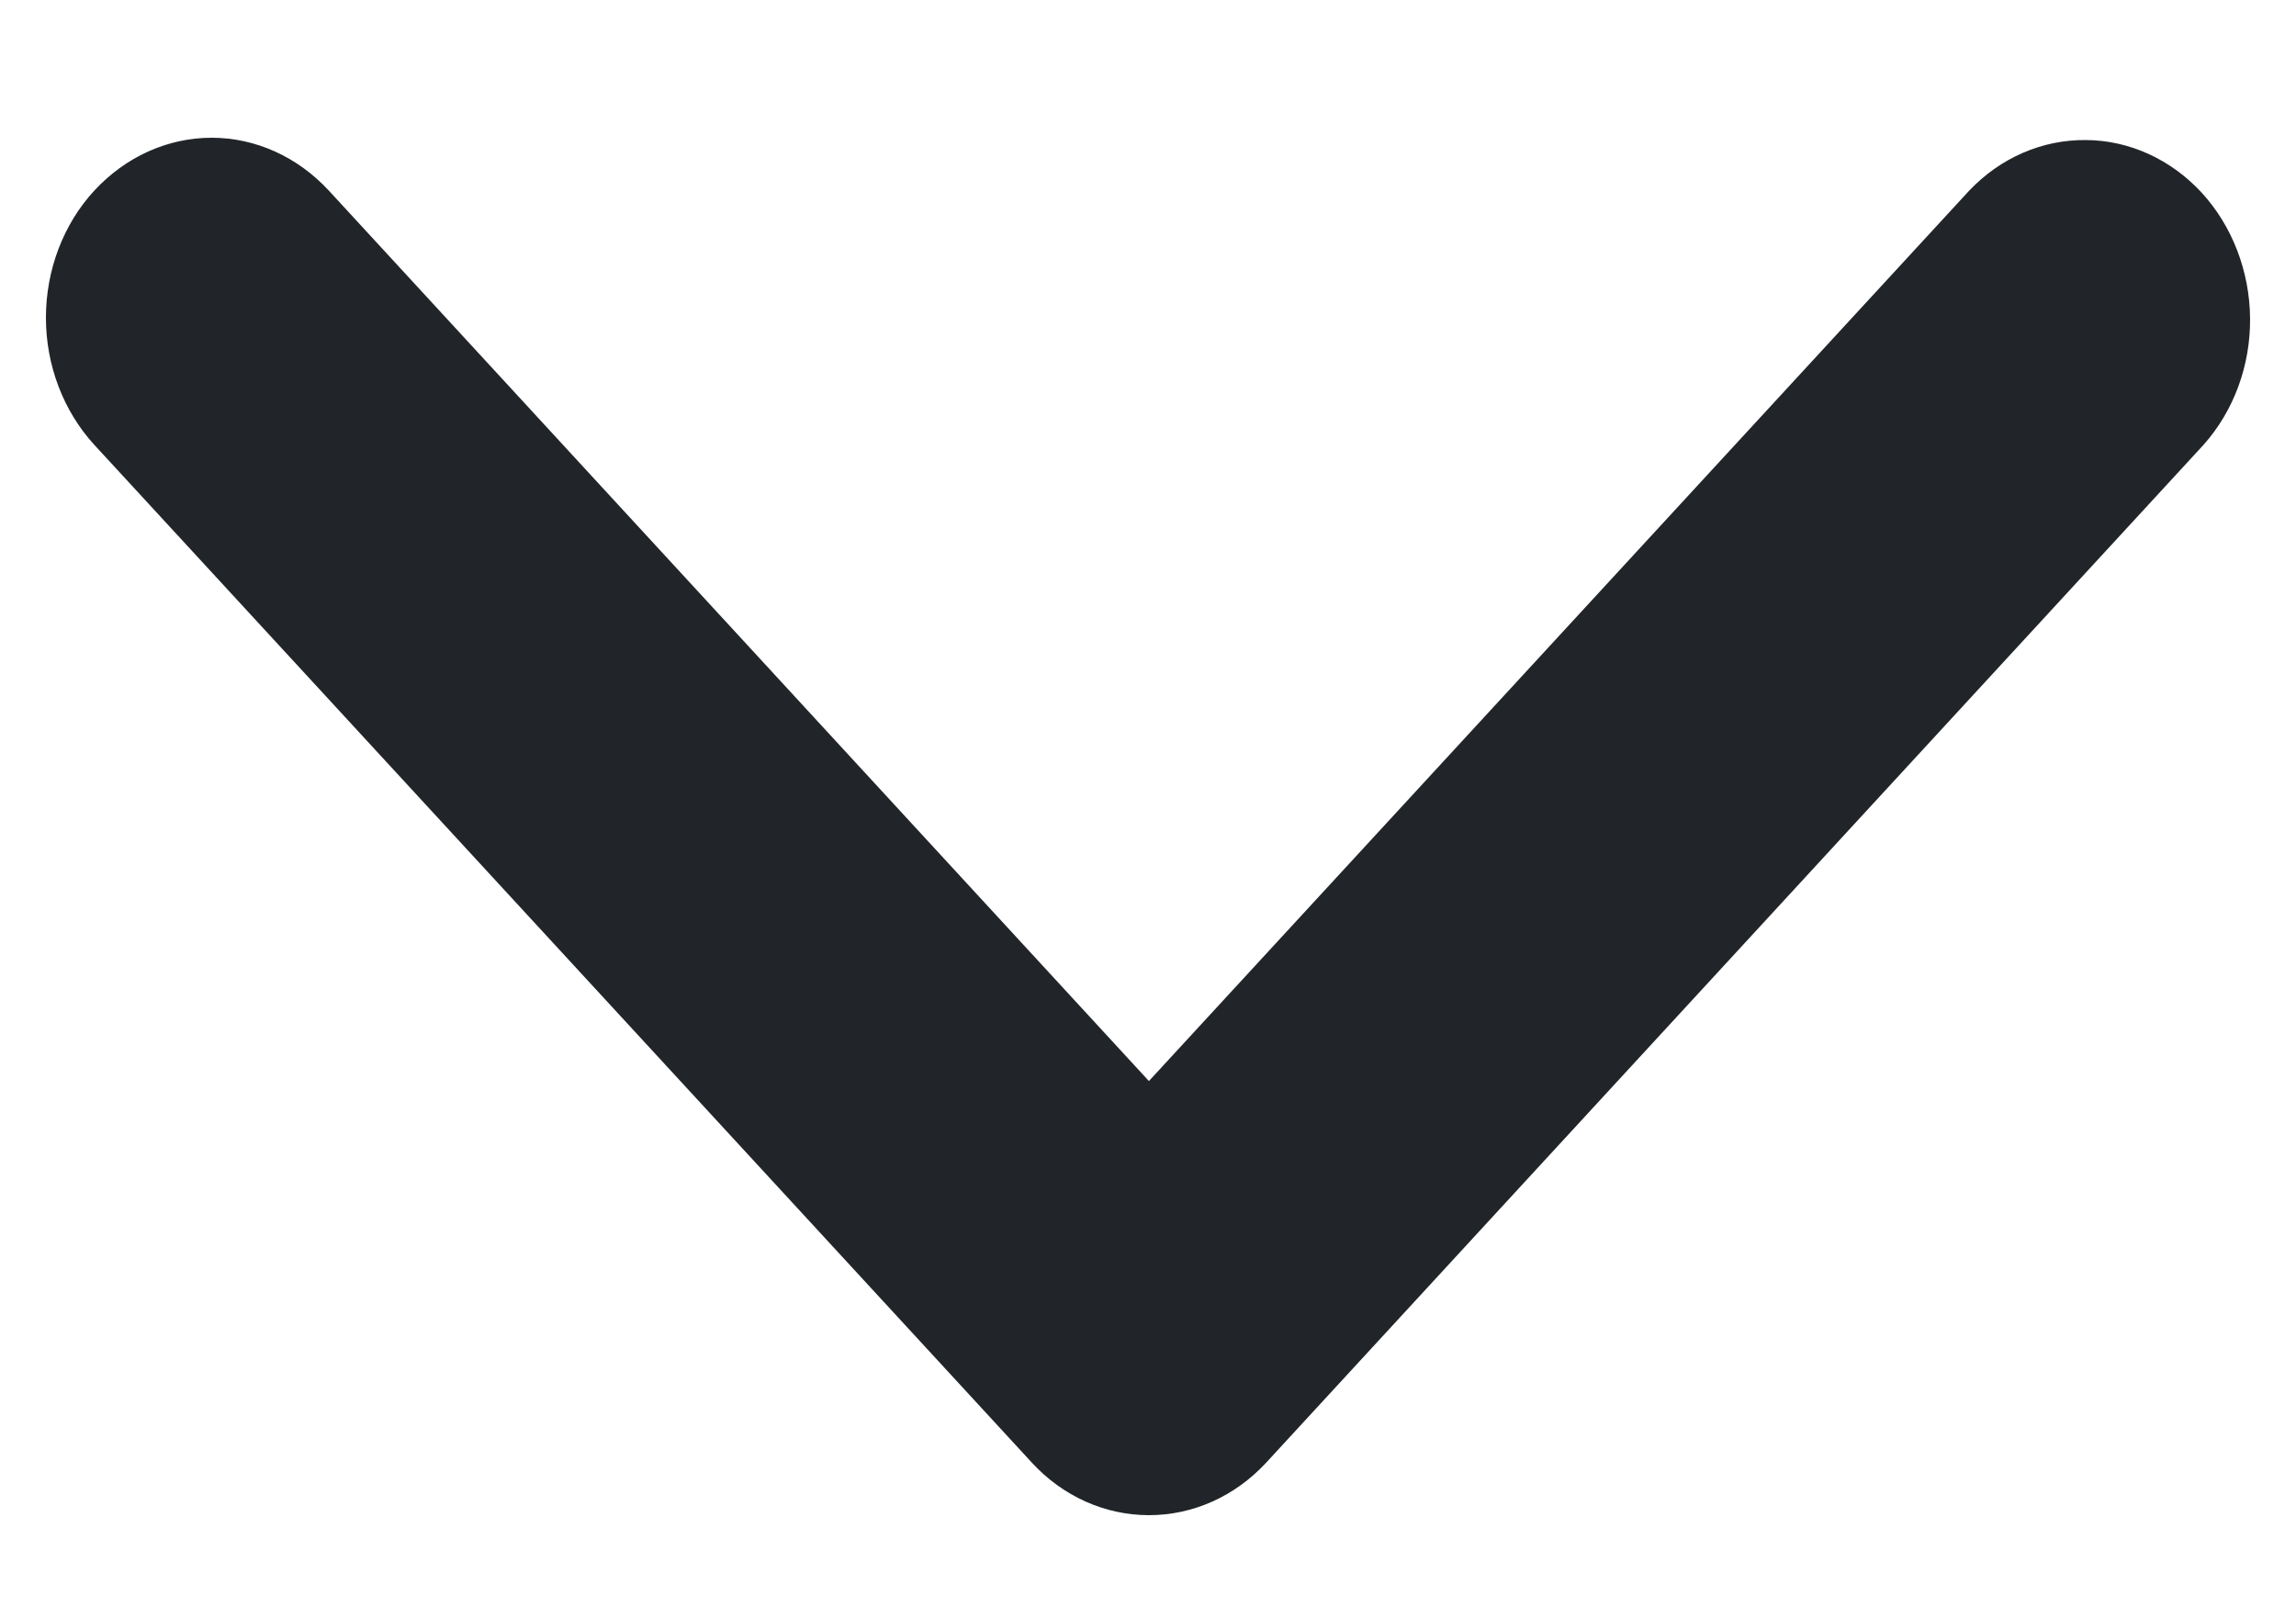 <svg width="10" height="7" viewBox="0 0 10 7" fill="none" xmlns="http://www.w3.org/2000/svg">
<path d="M0.411 0.83C0.547 0.683 0.73 0.6 0.922 0.6C1.113 0.6 1.296 0.683 1.432 0.83L5.004 4.709L8.577 0.83C8.713 0.687 8.895 0.608 9.085 0.61C9.274 0.611 9.455 0.694 9.589 0.839C9.722 0.984 9.798 1.181 9.8 1.386C9.802 1.592 9.729 1.79 9.597 1.938L5.515 6.371C5.379 6.518 5.196 6.6 5.004 6.6C4.813 6.6 4.629 6.518 4.494 6.371L0.411 1.938C0.276 1.791 0.2 1.591 0.2 1.384C0.2 1.176 0.276 0.976 0.411 0.83Z" fill="#212529"/>
</svg>
